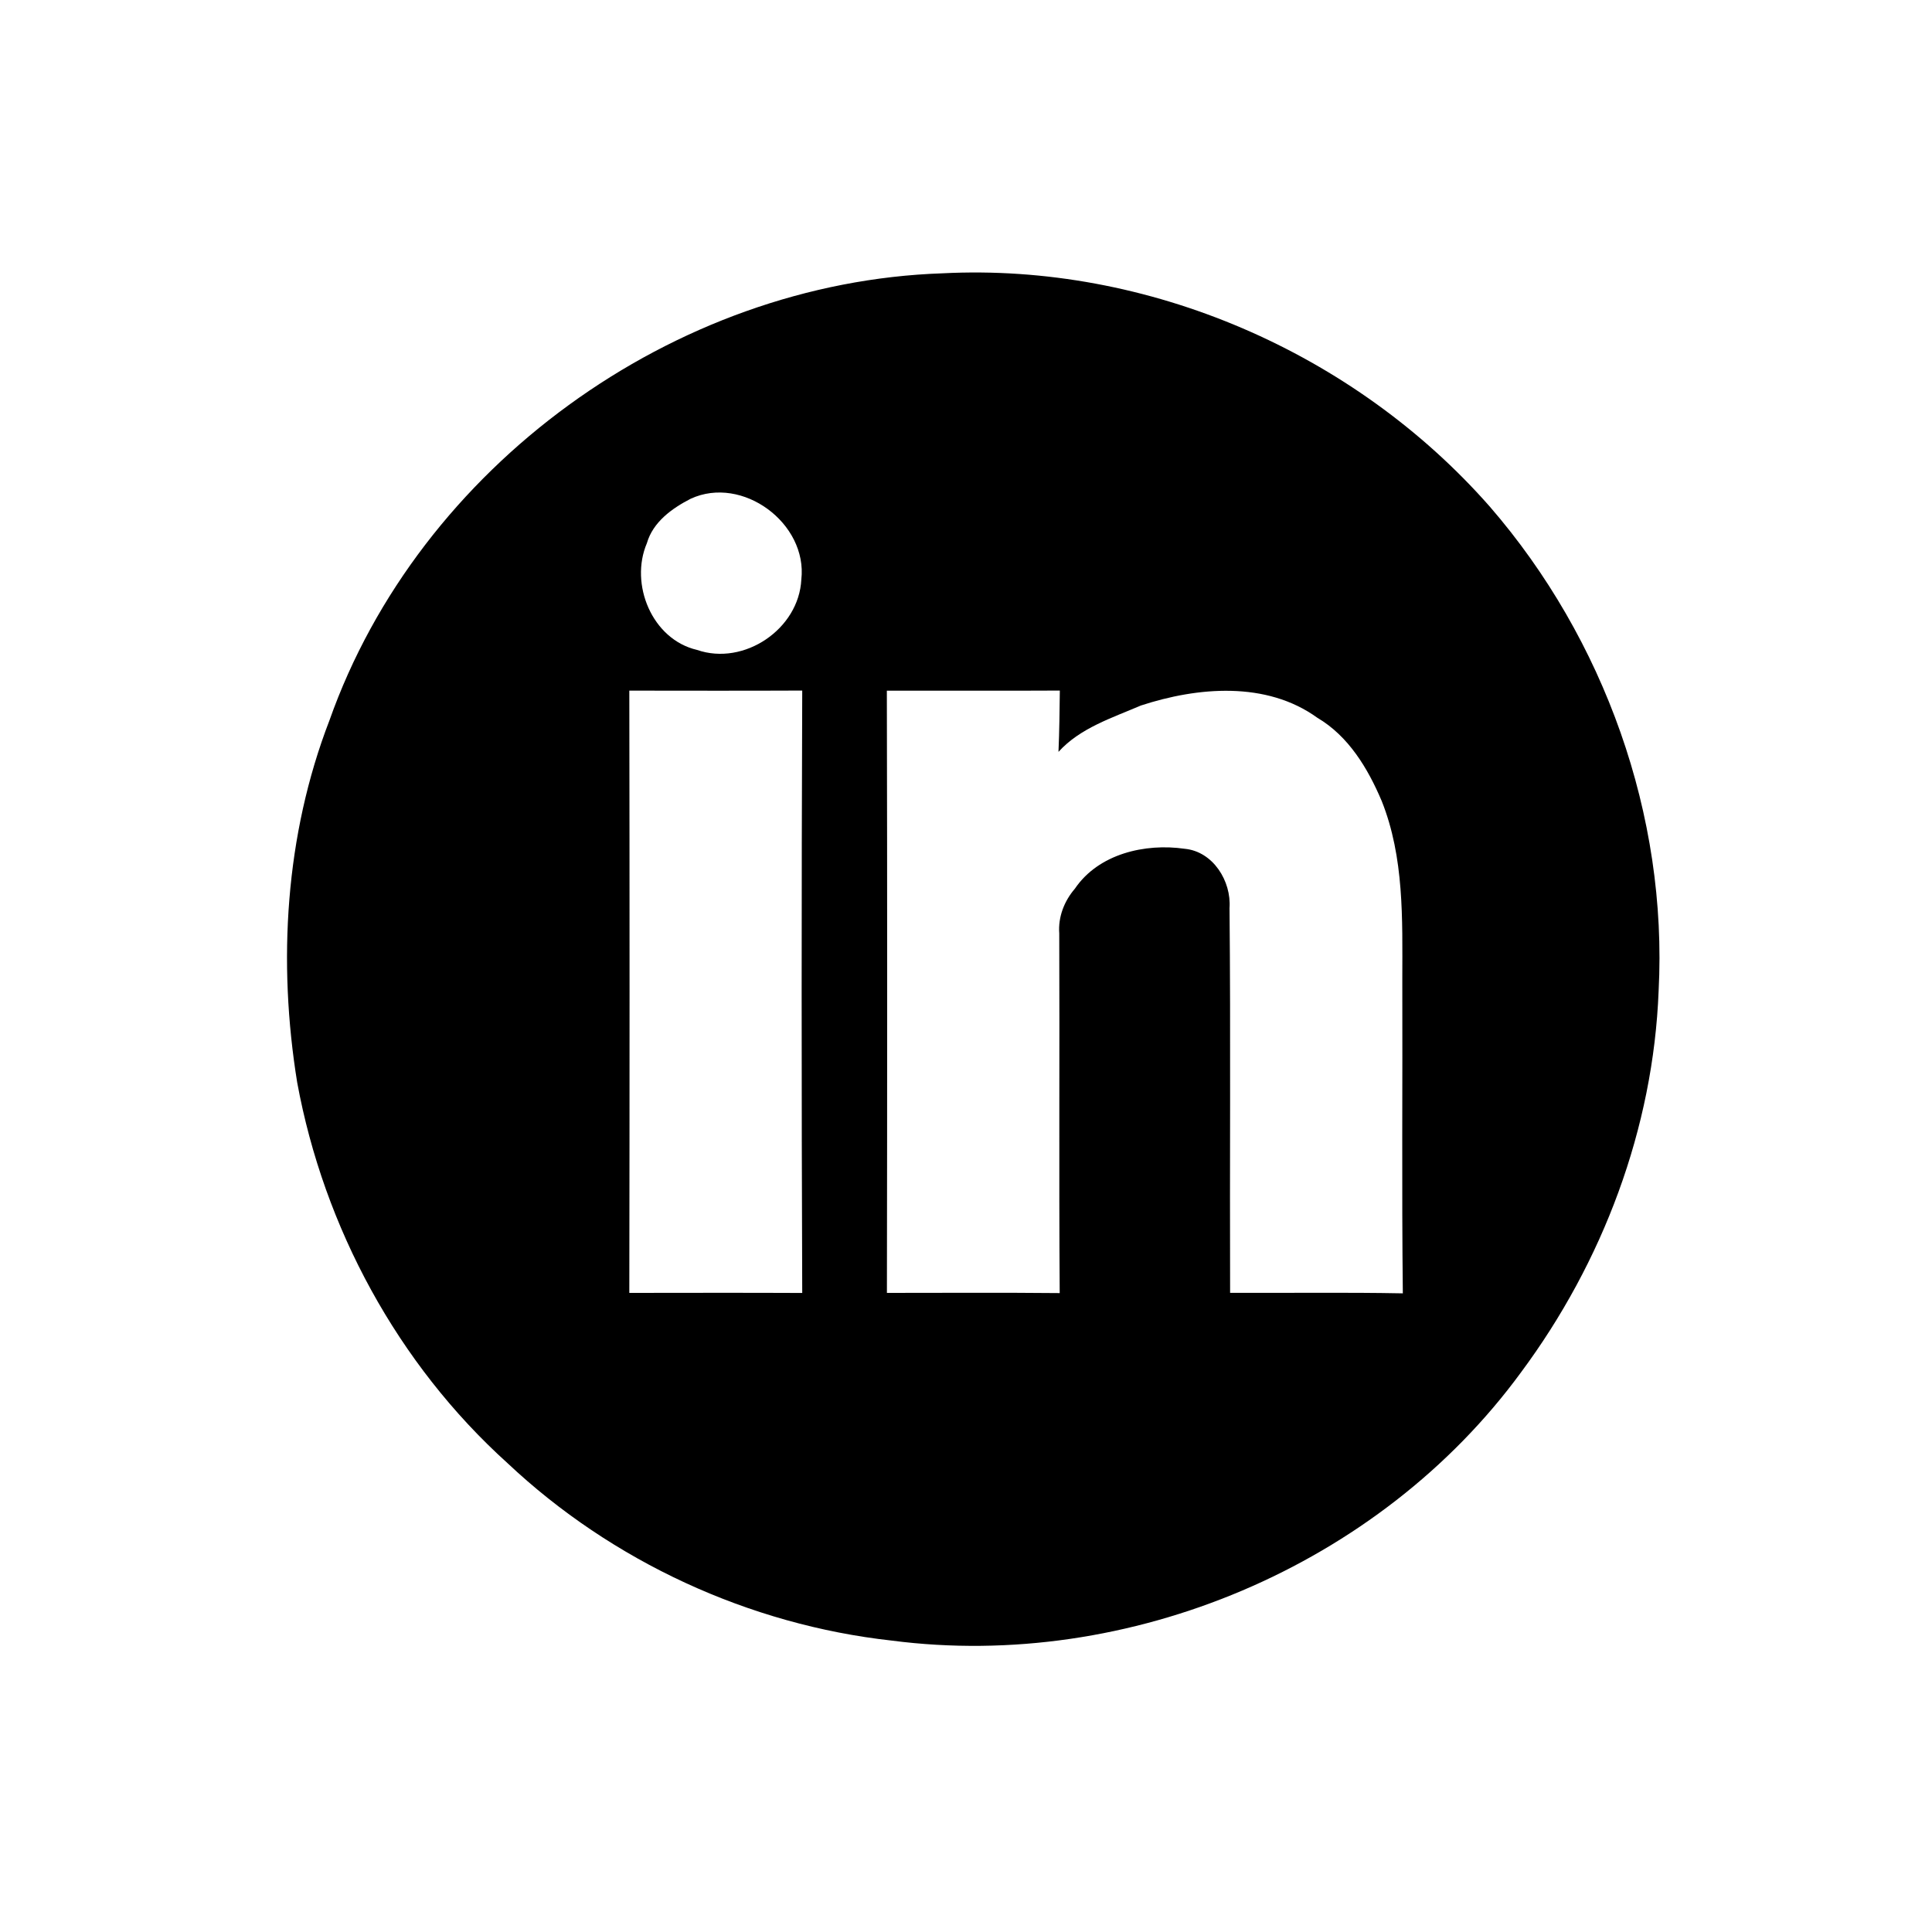 <?xml version="1.0" encoding="UTF-8" ?>
<!DOCTYPE svg PUBLIC "-//W3C//DTD SVG 1.1//EN" "http://www.w3.org/Graphics/SVG/1.1/DTD/svg11.dtd">
<svg width="300pt" height="300pt" viewBox="0 0 300 300" version="1.1" xmlns="http://www.w3.org/2000/svg">
<g id="#000000ff">
<path fill="#000000" opacity="1.00" d=" M 146.34 42.44 C 178.24 40.81 210.28 54.72 231.33 78.66 C 249.12 99.20 258.97 126.66 257.55 153.87 C 256.73 175.22 248.88 196.00 236.18 213.10 C 214.20 243.13 175.32 259.53 138.47 254.75 C 116.33 252.30 95.03 242.47 78.81 227.20 C 61.78 211.83 50.29 190.62 46.15 168.10 C 43.11 149.35 44.28 129.69 51.15 111.88 C 65.09 72.43 104.60 43.85 146.34 42.44 M 107.24 77.45 C 104.34 78.94 101.40 81.05 100.45 84.34 C 97.73 90.71 101.25 99.30 108.24 100.92 C 115.54 103.45 124.05 97.68 124.43 89.99 C 125.42 81.26 115.27 73.73 107.24 77.45 M 97.72 107.24 C 97.77 138.41 97.77 169.59 97.72 200.76 C 106.67 200.75 115.62 200.73 124.57 200.77 C 124.45 169.59 124.45 138.41 124.57 107.23 C 115.62 107.27 106.67 107.25 97.72 107.24 M 137.71 107.25 C 137.78 138.42 137.77 169.59 137.72 200.76 C 146.66 200.76 155.61 200.70 164.55 200.79 C 164.42 182.18 164.55 163.56 164.48 144.95 C 164.29 142.39 165.25 139.92 166.91 137.99 C 170.59 132.57 177.80 130.91 183.97 131.80 C 188.37 132.22 191.22 136.83 190.92 141.00 C 191.11 160.91 190.94 180.83 191.01 200.75 C 199.95 200.79 208.89 200.66 217.83 200.83 C 217.65 184.54 217.80 168.26 217.75 151.97 C 217.76 142.72 218.05 133.13 214.55 124.38 C 212.41 119.33 209.41 114.31 204.55 111.45 C 196.63 105.73 185.97 106.67 177.16 109.55 C 172.68 111.48 167.73 113.03 164.36 116.75 C 164.50 113.58 164.53 110.40 164.57 107.23 C 155.62 107.28 146.66 107.23 137.71 107.25 Z" />
</g>
</svg>
